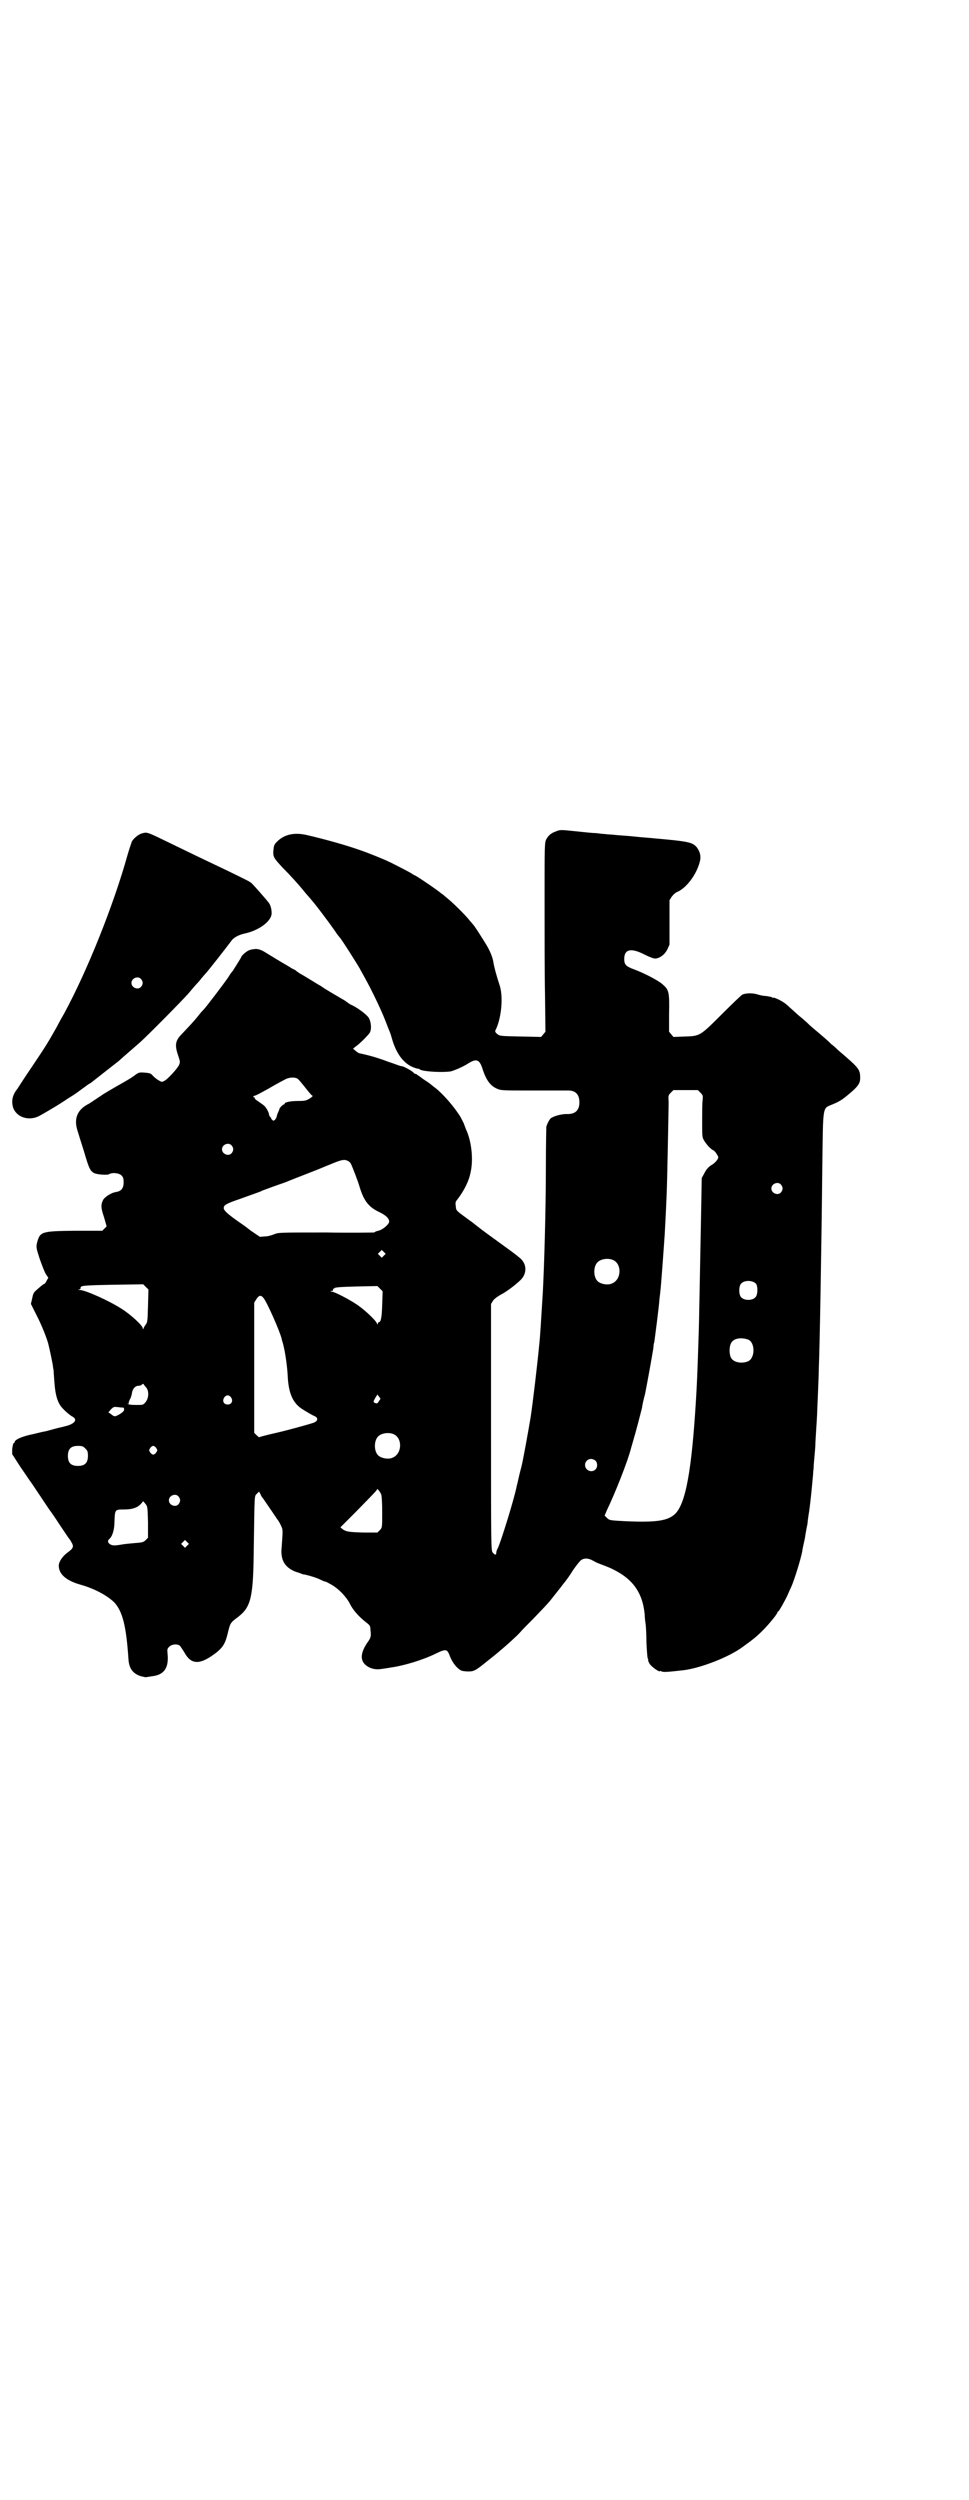 <?xml version="1.0" standalone="no"?>
<!DOCTYPE svg PUBLIC "-//W3C//DTD SVG 20010904//EN"
 "http://www.w3.org/TR/2001/REC-SVG-20010904/DTD/svg10.dtd">
<svg version="1.0" xmlns="http://www.w3.org/2000/svg"
 width="1113pt" height="2870pt" viewBox="0 0 1113 2870"
 preserveAspectRatio="xMidYMid meet">
<g transform="translate(0,2870) scale(0.5,-0.5)"
fill="#000000" stroke="none">
<path d="M1277 3831 c-11 -4 -17 -9 -22 -18 -4 -8 -4 -12 -4 -140 0 -73 0
-170 1 -217 l1 -85 -5 -6 -5 -6 -47 1 c-47 1 -48 1 -54 6 -4 3 -5 6 -4 8 14
27 19 79 9 106 -5 15 -12 39 -14 53 -2 10 -7 23 -16 38 -8 13 -28 45 -31 47
-1 1 -3 4 -6 7 -9 12 -42 45 -58 57 -3 3 -7 6 -9 7 -6 6 -58 41 -60 41 -1 0
-4 2 -7 4 -3 2 -14 8 -26 14 -12 6 -23 12 -26 13 -7 4 -49 21 -67 27 -28 10
-76 24 -124 35 -28 6 -51 1 -68 -17 -5 -5 -6 -8 -7 -19 -1 -15 1 -17 20 -38
19 -19 39 -41 55 -61 9 -10 17 -20 18 -21 6 -7 34 -44 48 -64 5 -8 10 -14 11
-15 3 -2 48 -73 48 -75 0 0 5 -9 10 -18 14 -25 36 -70 47 -98 5 -13 10 -26 11
-28 1 -2 3 -9 5 -16 11 -37 30 -59 55 -66 3 -1 5 -1 5 -1 0 0 2 0 4 -2 9 -5
54 -7 71 -4 10 3 27 10 41 19 18 11 25 8 32 -15 8 -24 17 -37 33 -44 9 -4 13
-4 83 -4 41 0 77 0 81 0 16 0 25 -9 25 -27 0 -19 -10 -28 -30 -27 -12 0 -30
-5 -36 -10 -3 -3 -7 -10 -10 -19 0 -2 -1 -42 -1 -89 0 -105 -4 -234 -7 -291
-4 -64 -6 -100 -8 -118 -5 -52 -15 -136 -20 -169 -5 -30 -17 -97 -21 -113 -1
-4 -4 -15 -6 -24 -2 -9 -4 -18 -5 -21 -4 -24 -37 -131 -44 -144 -2 -3 -3 -8
-3 -10 0 -5 -3 -5 -8 1 -4 4 -4 14 -4 288 l0 283 5 8 c3 4 10 9 17 13 14 7 36
24 47 35 15 16 13 39 -6 52 -4 4 -22 17 -40 30 -18 13 -40 29 -49 36 -9 7 -18
14 -19 15 -1 0 -7 5 -14 10 -22 16 -21 16 -22 25 -1 8 -1 10 3 15 15 19 27 42
31 63 7 30 2 73 -11 100 -2 6 -4 10 -4 11 0 1 -4 8 -8 16 -14 23 -40 53 -58
67 -4 3 -8 6 -9 7 -2 2 -9 7 -17 12 -8 6 -15 11 -16 11 0 1 -1 2 -3 2 -1 0 -4
1 -5 3 -2 3 -20 13 -24 14 -1 0 -2 1 -3 1 -1 0 -2 0 -2 0 -1 0 -14 5 -29 10
-24 9 -41 14 -64 19 -3 0 -8 3 -11 6 l-6 5 6 5 c8 5 27 24 32 31 5 7 4 25 -2
35 -4 7 -28 25 -41 30 -2 1 -6 4 -9 6 -4 3 -7 5 -7 5 -1 0 -7 4 -14 8 -7 4
-17 10 -22 13 -5 3 -13 8 -17 11 -11 6 -39 24 -47 28 -3 2 -8 5 -11 8 -4 2 -7
4 -8 4 0 0 -6 4 -13 8 -7 4 -17 10 -22 13 -5 3 -13 8 -18 11 -16 10 -20 12
-29 13 -5 0 -12 -1 -17 -3 -7 -3 -18 -13 -18 -16 0 -1 -16 -26 -19 -31 -1 -1
-6 -7 -10 -14 -10 -15 -52 -70 -57 -75 -1 -1 -7 -7 -13 -15 -12 -15 -22 -25
-37 -41 -16 -16 -17 -26 -8 -52 4 -12 4 -13 1 -20 -4 -8 -24 -30 -32 -35 -7
-4 -7 -4 -14 0 -4 2 -10 7 -13 10 -5 6 -7 7 -19 8 -14 1 -14 1 -26 -8 -7 -5
-19 -12 -28 -17 -16 -9 -45 -26 -47 -28 -1 -1 -5 -3 -9 -6 -4 -3 -8 -5 -9 -6
-1 -1 -5 -3 -9 -6 -27 -13 -36 -34 -27 -62 2 -7 9 -29 15 -48 11 -38 14 -44
22 -49 6 -4 32 -6 36 -3 6 4 22 3 28 -3 4 -4 5 -7 5 -16 0 -13 -5 -20 -17 -22
-10 -1 -26 -11 -30 -18 -6 -12 -5 -19 2 -40 l6 -21 -5 -5 -5 -5 -63 0 c-78 -1
-80 -2 -87 -28 -2 -10 -2 -11 6 -36 5 -14 11 -30 14 -35 l6 -9 -4 -7 c-2 -4
-4 -7 -5 -7 -2 0 -9 -6 -18 -14 -7 -6 -8 -9 -10 -19 l-3 -13 13 -26 c12 -23
24 -54 27 -66 4 -16 9 -41 10 -47 1 -5 1 -10 2 -12 0 -2 1 -15 2 -29 2 -27 6
-42 14 -54 6 -8 18 -19 26 -24 15 -7 7 -18 -16 -23 -2 -1 -13 -3 -24 -6 -11
-3 -21 -6 -23 -6 -2 0 -13 -3 -26 -6 -25 -5 -40 -12 -42 -17 0 -2 -2 -4 -3 -4
-1 -1 -2 -7 -3 -13 l0 -12 20 -31 c12 -17 21 -31 22 -32 1 -1 11 -16 23 -34
12 -18 22 -33 23 -34 1 -1 10 -14 21 -31 11 -16 20 -30 21 -31 1 -1 4 -5 6 -9
6 -10 5 -14 -9 -24 -11 -8 -20 -21 -20 -30 0 -20 18 -35 51 -44 32 -9 63 -26
78 -42 18 -21 26 -54 31 -127 1 -23 10 -35 29 -41 6 -1 11 -3 12 -2 1 0 7 1
13 2 28 3 39 19 36 51 -1 11 -1 12 4 17 5 5 16 7 23 3 2 -1 7 -9 12 -17 16
-29 37 -28 75 2 14 12 19 20 25 46 5 20 5 21 24 35 29 23 34 45 35 159 2 123
1 117 7 123 l5 5 3 -5 c1 -3 3 -7 5 -9 1 -1 9 -13 18 -26 9 -13 16 -24 17 -25
2 -2 8 -13 10 -19 2 -6 1 -16 -1 -44 -3 -29 7 -46 32 -56 7 -2 15 -5 17 -6 6
0 28 -7 33 -9 2 -1 7 -3 11 -5 4 -2 8 -3 9 -3 0 0 6 -3 13 -7 17 -10 34 -28
42 -44 7 -14 20 -29 38 -43 8 -6 9 -8 9 -17 2 -14 1 -18 -8 -30 -17 -26 -16
-44 4 -55 10 -5 19 -6 31 -4 6 1 15 2 19 3 30 4 73 17 102 31 27 13 28 12 35
-6 5 -13 15 -26 24 -31 3 -2 11 -3 18 -3 12 0 16 2 35 17 25 20 30 24 31 25 1
1 4 3 7 6 9 7 37 32 46 42 4 5 17 18 29 30 20 21 33 34 41 44 14 18 20 25 29
37 6 7 16 21 22 31 6 9 14 19 17 22 7 7 18 7 30 0 5 -3 12 -6 15 -7 3 -1 13
-5 23 -9 51 -23 75 -55 80 -107 0 -5 1 -15 2 -21 1 -7 2 -26 2 -44 1 -18 2
-34 3 -36 1 -2 2 -4 1 -4 -1 0 1 -4 3 -8 4 -7 24 -21 24 -17 0 1 2 0 4 -1 4
-2 16 -1 51 3 39 5 104 30 136 54 22 16 30 22 45 37 13 13 34 38 34 42 0 1 1
2 2 2 2 1 15 24 21 37 3 7 7 16 9 20 7 16 21 61 25 81 0 3 3 16 6 30 2 14 5
29 6 33 0 4 2 18 4 30 3 22 6 52 8 75 1 7 1 17 2 22 0 5 1 18 2 28 1 10 2 22
2 26 0 4 1 20 2 36 1 16 2 31 2 34 0 3 1 24 2 48 1 24 2 50 2 59 2 44 6 266 8
462 2 144 0 133 23 143 15 6 23 11 36 22 22 18 28 26 28 38 0 21 -2 23 -51 65
-6 6 -13 12 -16 14 -3 4 -23 21 -41 36 -2 2 -6 5 -8 7 -2 2 -10 10 -20 18 -9
7 -20 18 -25 22 -5 5 -12 11 -16 13 -7 5 -23 12 -23 10 0 -1 -1 -1 -2 1 -2 1
-8 2 -14 3 -6 0 -15 2 -21 4 -10 3 -26 3 -34 -1 -2 -1 -23 -21 -46 -44 -51
-51 -51 -51 -86 -52 l-26 -1 -5 6 -5 6 0 41 c1 47 0 55 -13 66 -8 9 -45 28
-67 36 -19 7 -23 11 -23 24 0 23 16 26 47 10 12 -6 20 -9 25 -9 10 1 21 9 27
21 l5 11 0 51 0 51 5 8 c4 5 9 10 15 12 20 10 41 38 49 66 4 13 2 24 -6 35
-10 12 -18 14 -98 21 -7 1 -26 2 -44 4 -18 2 -39 3 -47 4 -8 1 -18 1 -22 2 -4
0 -13 1 -20 2 -7 0 -27 2 -45 4 -38 4 -38 4 -48 0z m-595 -567 c3 -1 11 -11
19 -21 8 -10 15 -19 17 -19 1 -1 -2 -3 -6 -6 -8 -5 -11 -6 -27 -6 -18 0 -31
-3 -31 -6 0 -1 -1 -2 -2 -2 -2 0 -10 -8 -10 -10 0 -1 -2 -6 -4 -10 -2 -5 -3
-10 -3 -10 0 -1 -2 -3 -3 -5 -4 -3 -4 -3 -7 0 -2 2 -3 3 -2 3 1 0 0 1 -2 3 -2
2 -3 5 -3 6 0 4 -6 15 -10 19 -3 3 -6 5 -19 14 -3 2 -4 4 -4 5 1 0 1 1 -1 1
-1 0 -2 1 -2 2 0 1 1 2 3 2 2 0 17 8 33 17 17 10 34 19 38 21 8 4 19 5 26 2z
m927 -33 c6 -6 6 -7 5 -18 -1 -7 -1 -28 -1 -48 0 -32 0 -37 4 -43 5 -9 15 -20
21 -23 3 -1 7 -6 9 -10 4 -6 4 -7 0 -13 -2 -3 -8 -9 -14 -12 -7 -5 -11 -10
-15 -18 l-6 -11 -1 -59 c-3 -149 -5 -275 -6 -299 -3 -95 -4 -114 -6 -148 -10
-167 -24 -243 -49 -266 -17 -15 -42 -19 -112 -16 -38 2 -38 2 -44 8 l-5 5 5
12 c18 37 48 112 56 144 1 4 4 13 6 21 5 16 17 63 19 71 0 3 3 17 7 32 5 25
16 86 19 105 0 5 1 11 2 13 1 7 11 82 12 100 1 8 2 16 2 18 1 3 8 100 10 130
4 76 5 90 7 195 1 51 2 99 2 108 -1 15 -1 16 5 22 l6 6 28 0 28 0 6 -6z
m-1077 -121 c5 -6 5 -12 0 -18 -7 -8 -22 -2 -22 9 0 11 15 17 22 9z m268 -36
c2 -1 5 -4 6 -6 3 -6 16 -39 20 -53 10 -33 21 -47 47 -59 14 -7 21 -14 21 -21
0 -6 -15 -19 -25 -21 -5 -1 -9 -3 -9 -4 0 0 -50 -1 -110 0 -109 0 -110 0 -120
-4 -5 -2 -14 -5 -21 -5 l-12 -1 -22 15 c-11 9 -23 17 -26 19 -24 17 -35 26
-35 32 0 7 5 10 37 21 44 16 46 16 51 19 5 2 38 14 53 19 7 3 45 18 76 30 7 3
22 9 34 14 22 9 27 9 35 5z m994 -54 c5 -6 5 -12 0 -18 -7 -8 -22 -2 -22 9 0
11 15 17 22 9z m-912 -163 l-5 -5 -4 4 -5 5 4 4 5 5 4 -4 5 -5 -4 -4z m526
-10 c21 -9 20 -45 -2 -54 -10 -5 -28 -1 -34 6 -9 10 -9 32 0 42 7 8 24 11 36
6z m329 -55 c4 -6 4 -24 -1 -30 -7 -9 -27 -9 -34 0 -5 6 -5 24 0 30 7 9 27 9
35 0z m-1397 -50 c-1 -33 -1 -38 -5 -43 -2 -3 -5 -7 -5 -9 -2 -3 -2 -3 -2 0 0
6 -28 32 -49 45 -28 18 -83 43 -96 43 -4 0 -5 1 -1 1 2 1 4 2 3 3 -1 1 1 3 2
4 3 2 18 3 73 4 l69 1 6 -6 6 -6 -1 -37z m538 2 c-1 -30 -3 -40 -8 -40 -1 0
-2 -2 -2 -3 0 -3 -1 -3 -2 0 -3 8 -32 35 -50 46 -17 11 -46 26 -53 27 -5 1 -5
2 -1 2 3 0 4 1 3 3 0 2 0 3 1 2 1 -1 2 0 2 1 1 2 13 3 50 4 l49 1 6 -6 6 -6
-1 -31z m-273 16 c8 -9 38 -77 42 -94 0 -2 2 -7 3 -11 5 -18 10 -53 11 -76 2
-37 11 -59 31 -73 14 -9 23 -14 29 -17 11 -4 10 -12 -1 -16 -12 -4 -63 -18
-81 -22 -22 -5 -42 -10 -43 -11 0 -1 -3 1 -6 4 l-6 6 0 150 0 149 5 8 c6 9 10
10 16 3z m1114 -96 c16 -7 16 -43 -1 -50 -15 -6 -34 -2 -39 9 -4 8 -4 24 0 32
5 12 23 15 40 9z m-1384 -109 c8 -8 7 -26 -1 -35 -5 -6 -6 -6 -19 -6 -16 0
-20 1 -22 3 -1 1 -1 1 1 0 1 -1 2 0 2 1 -1 2 1 5 2 8 2 3 4 9 5 14 1 11 8 18
15 18 3 0 7 1 8 3 2 1 3 2 4 1 0 -1 3 -5 5 -7z m539 -27 c0 0 -2 -3 -4 -6 -2
-4 -4 -5 -7 -4 -6 2 -6 3 -1 12 l5 8 3 -4 c2 -3 4 -5 4 -6z m-343 3 c5 -8 1
-16 -8 -16 -9 0 -13 8 -8 16 2 3 5 5 8 5 3 0 6 -2 8 -5z m-248 -23 c3 -1 3 -7
-1 -10 -4 -4 -15 -10 -18 -10 -2 0 -6 2 -9 5 l-6 4 6 7 c6 6 7 6 16 5 6 -1 11
-1 12 -1z m621 -61 c21 -9 20 -45 -2 -54 -10 -5 -28 -1 -34 6 -9 10 -9 32 0
42 7 8 24 11 36 6z m-708 -33 c5 -5 6 -7 6 -17 0 -16 -7 -23 -23 -23 -16 0
-23 7 -23 23 0 16 7 23 23 23 10 0 12 -1 17 -6z m163 1 c3 -5 3 -5 0 -10 -2
-3 -5 -5 -7 -5 -2 0 -5 2 -7 5 -3 5 -3 5 0 10 2 3 5 5 7 5 2 0 5 -2 7 -5z
m1009 -29 c5 -5 5 -15 0 -20 -9 -9 -24 -2 -24 10 0 8 6 14 14 14 3 0 8 -2 10
-4z m-492 -78 c1 -5 2 -19 2 -42 0 -34 0 -34 -6 -40 l-5 -5 -30 0 c-36 1 -41
2 -49 7 l-6 5 34 34 c44 45 50 51 50 53 0 4 7 -5 10 -12z m-466 -4 c5 -6 5
-12 0 -18 -7 -8 -22 -2 -22 9 0 11 15 17 22 9z m-70 -59 l0 -36 -5 -5 c-5 -5
-8 -6 -24 -7 -9 -1 -25 -2 -34 -4 -13 -2 -17 -2 -22 0 -7 3 -9 9 -4 13 7 6 12
21 12 41 1 27 1 27 22 27 19 0 30 4 38 12 l6 7 5 -6 c5 -6 5 -7 6 -42z m90
-54 l-5 -5 -4 4 -5 5 4 4 5 5 4 -4 5 -5 -4 -4z"/>
<path d="M325 3826 c-7 -2 -18 -11 -22 -18 -1 -3 -6 -17 -10 -31 -32 -115 -92
-265 -145 -363 -4 -7 -12 -21 -17 -31 -21 -37 -23 -41 -58 -93 -13 -19 -28
-42 -33 -50 -12 -15 -14 -28 -10 -43 8 -23 37 -32 61 -19 16 9 47 27 64 39 16
10 15 9 34 23 8 6 16 12 19 13 5 4 56 44 65 51 12 11 39 34 48 42 18 16 100
99 112 113 7 8 15 18 19 22 4 4 9 10 11 13 2 2 5 6 7 8 7 7 49 61 61 77 5 8
17 14 29 17 35 7 64 29 64 47 0 11 -3 21 -9 27 -2 3 -10 12 -17 20 -7 8 -15
17 -18 20 -6 6 -7 6 -56 30 -57 27 -88 42 -125 60 -64 31 -60 30 -74 26z m-1
-334 c5 -6 5 -12 0 -18 -7 -8 -22 -2 -22 9 0 11 15 17 22 9z"/>
</g>
</svg>
